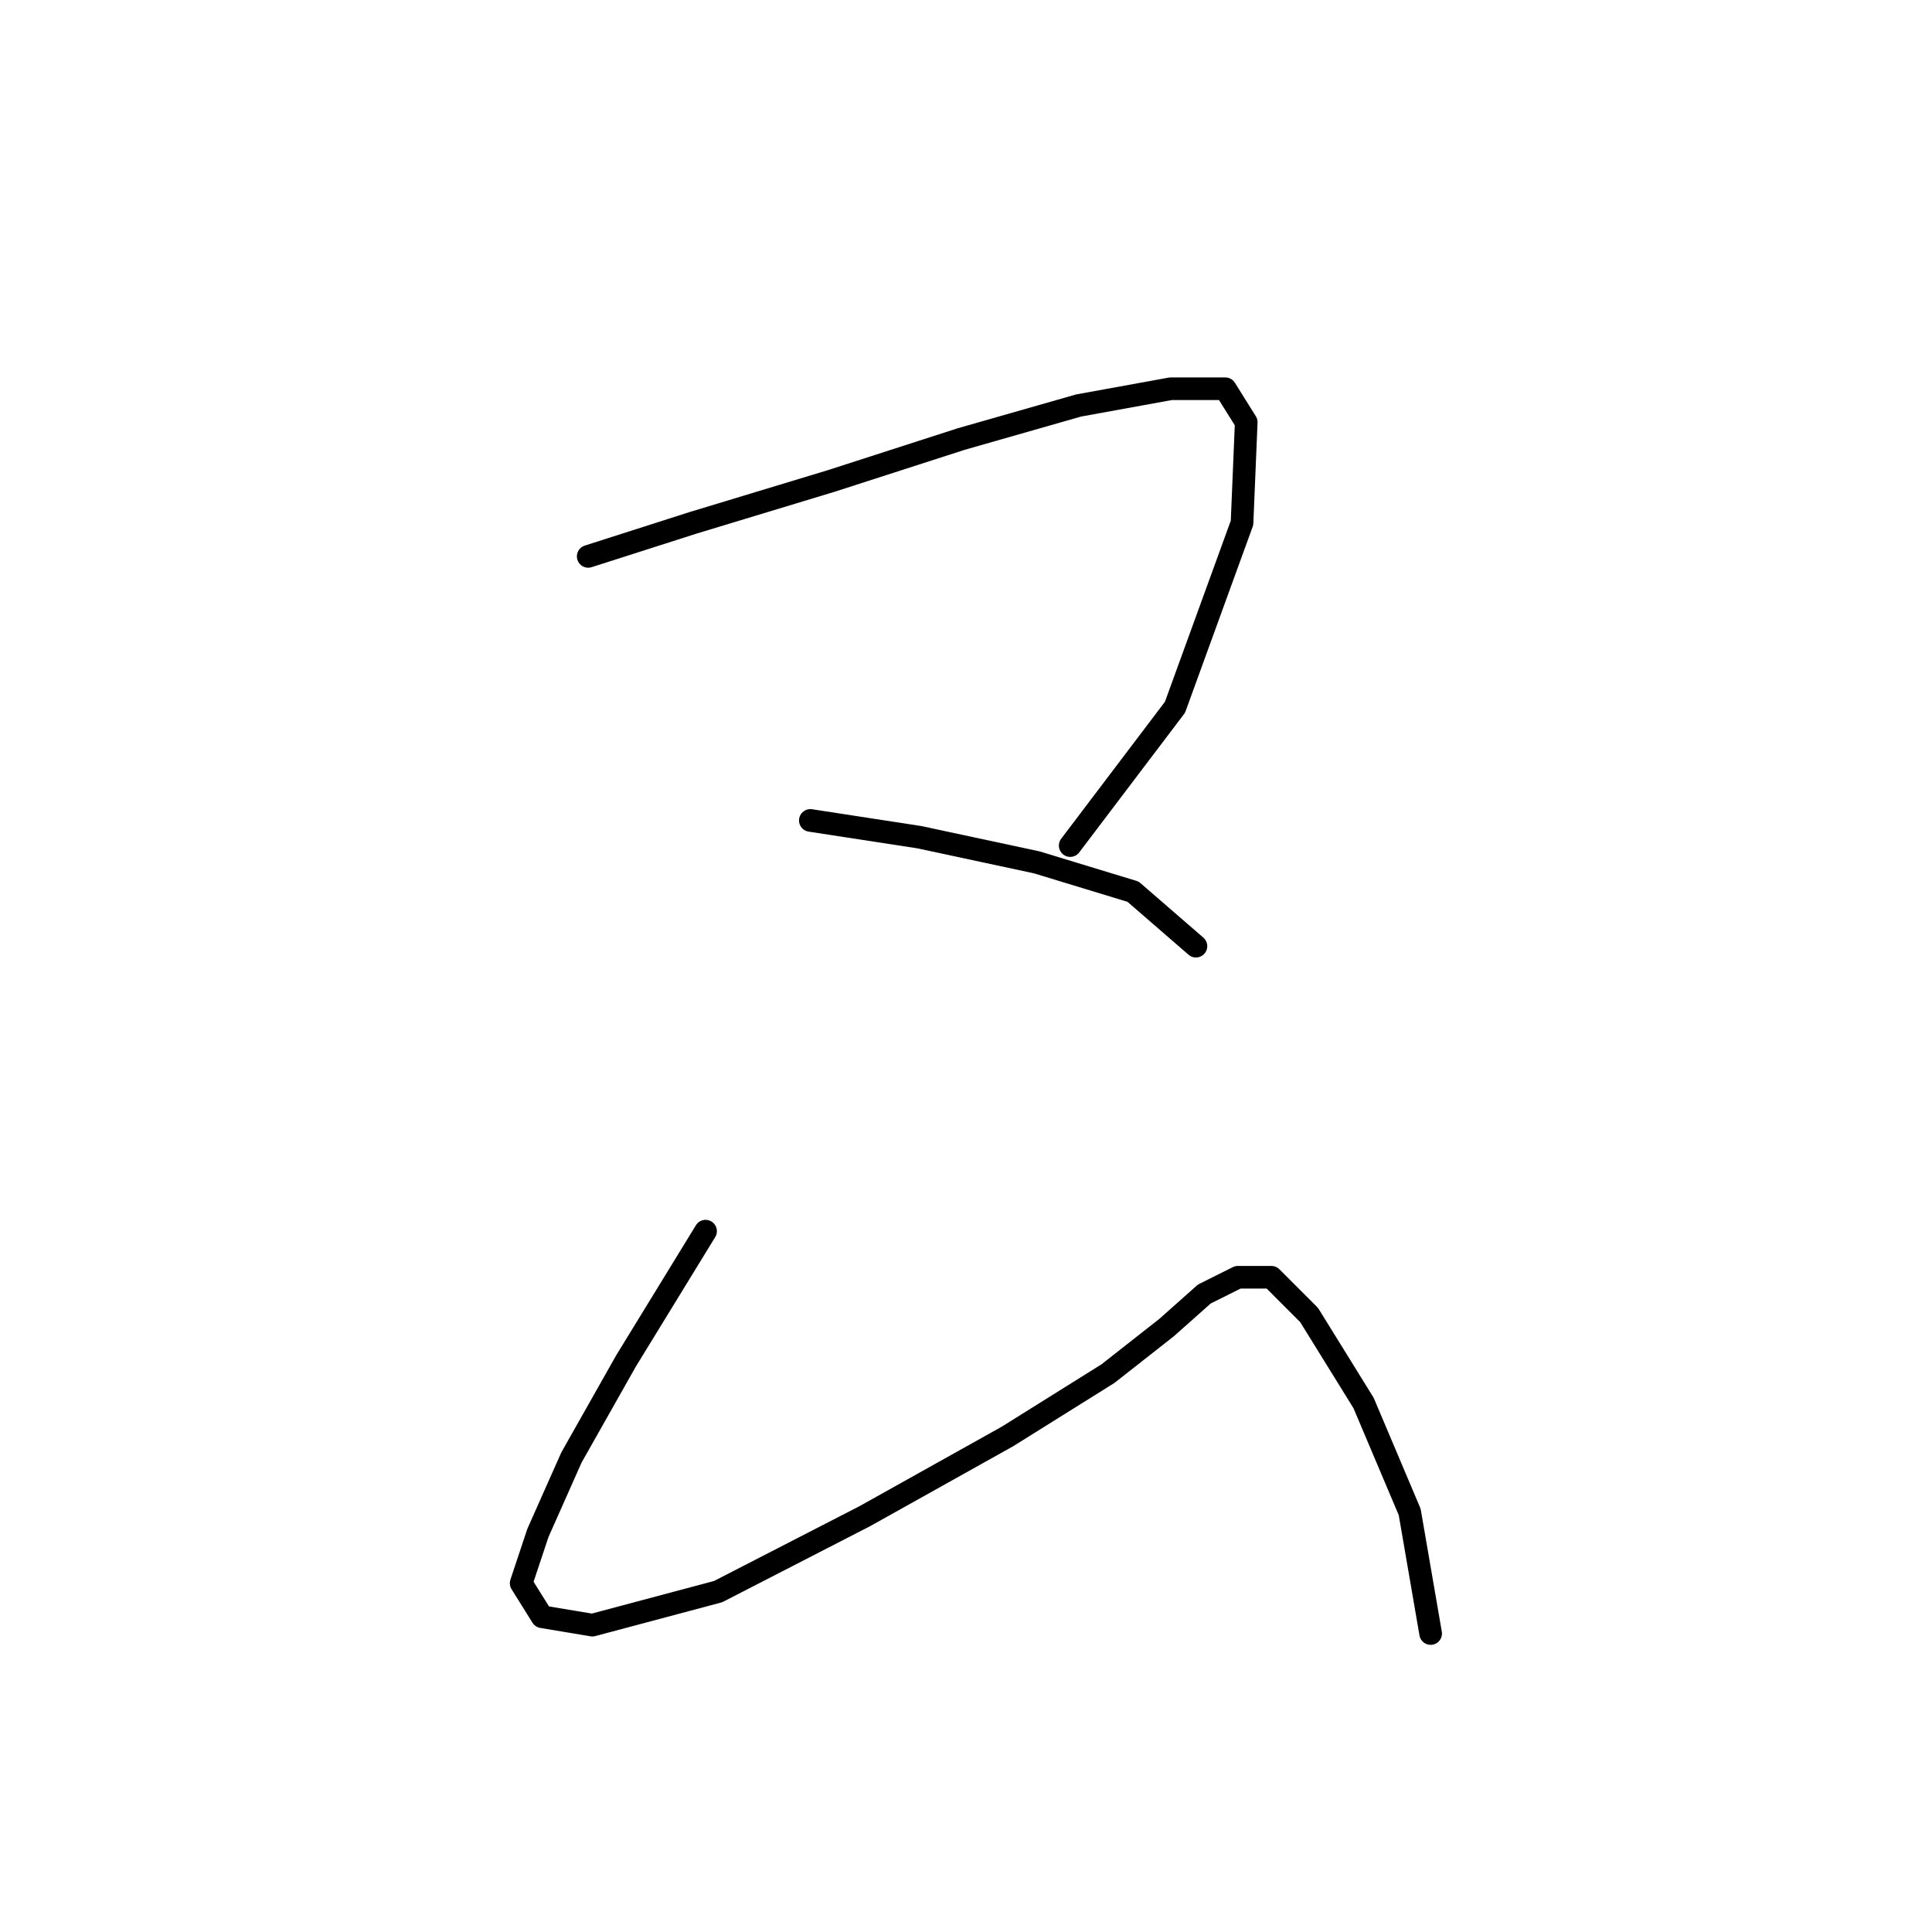 <?xml version="1.0" standalone="no"?>
    <svg width="256" height="256" xmlns="http://www.w3.org/2000/svg" version="1.1">
    <polyline stroke="black" stroke-width="3" stroke-linecap="round" fill="transparent" stroke-linejoin="round" points="77.941 73.724 91.825 69.281 110.152 63.727 127.368 58.174 142.918 53.731 155.135 51.51 162.355 51.51 165.132 55.952 164.576 69.281 155.691 93.716 141.807 112.043 141.807 112.043 " />
        <polyline stroke="black" stroke-width="3" stroke-linecap="round" fill="transparent" stroke-linejoin="round" points="107.375 108.711 121.814 110.932 137.364 114.264 150.137 118.152 158.468 125.372 158.468 125.372 " />
        <polyline stroke="black" stroke-width="3" stroke-linecap="round" fill="transparent" stroke-linejoin="round" points="93.491 163.135 82.94 180.351 75.72 193.125 71.277 203.121 69.056 209.785 71.833 214.228 78.497 215.339 95.157 210.896 114.595 200.899 133.477 190.348 146.805 182.017 154.58 175.909 159.578 171.466 164.021 169.244 168.464 169.244 173.462 174.243 180.682 185.905 186.791 200.344 189.567 216.449 189.567 216.449 " />
        </svg>